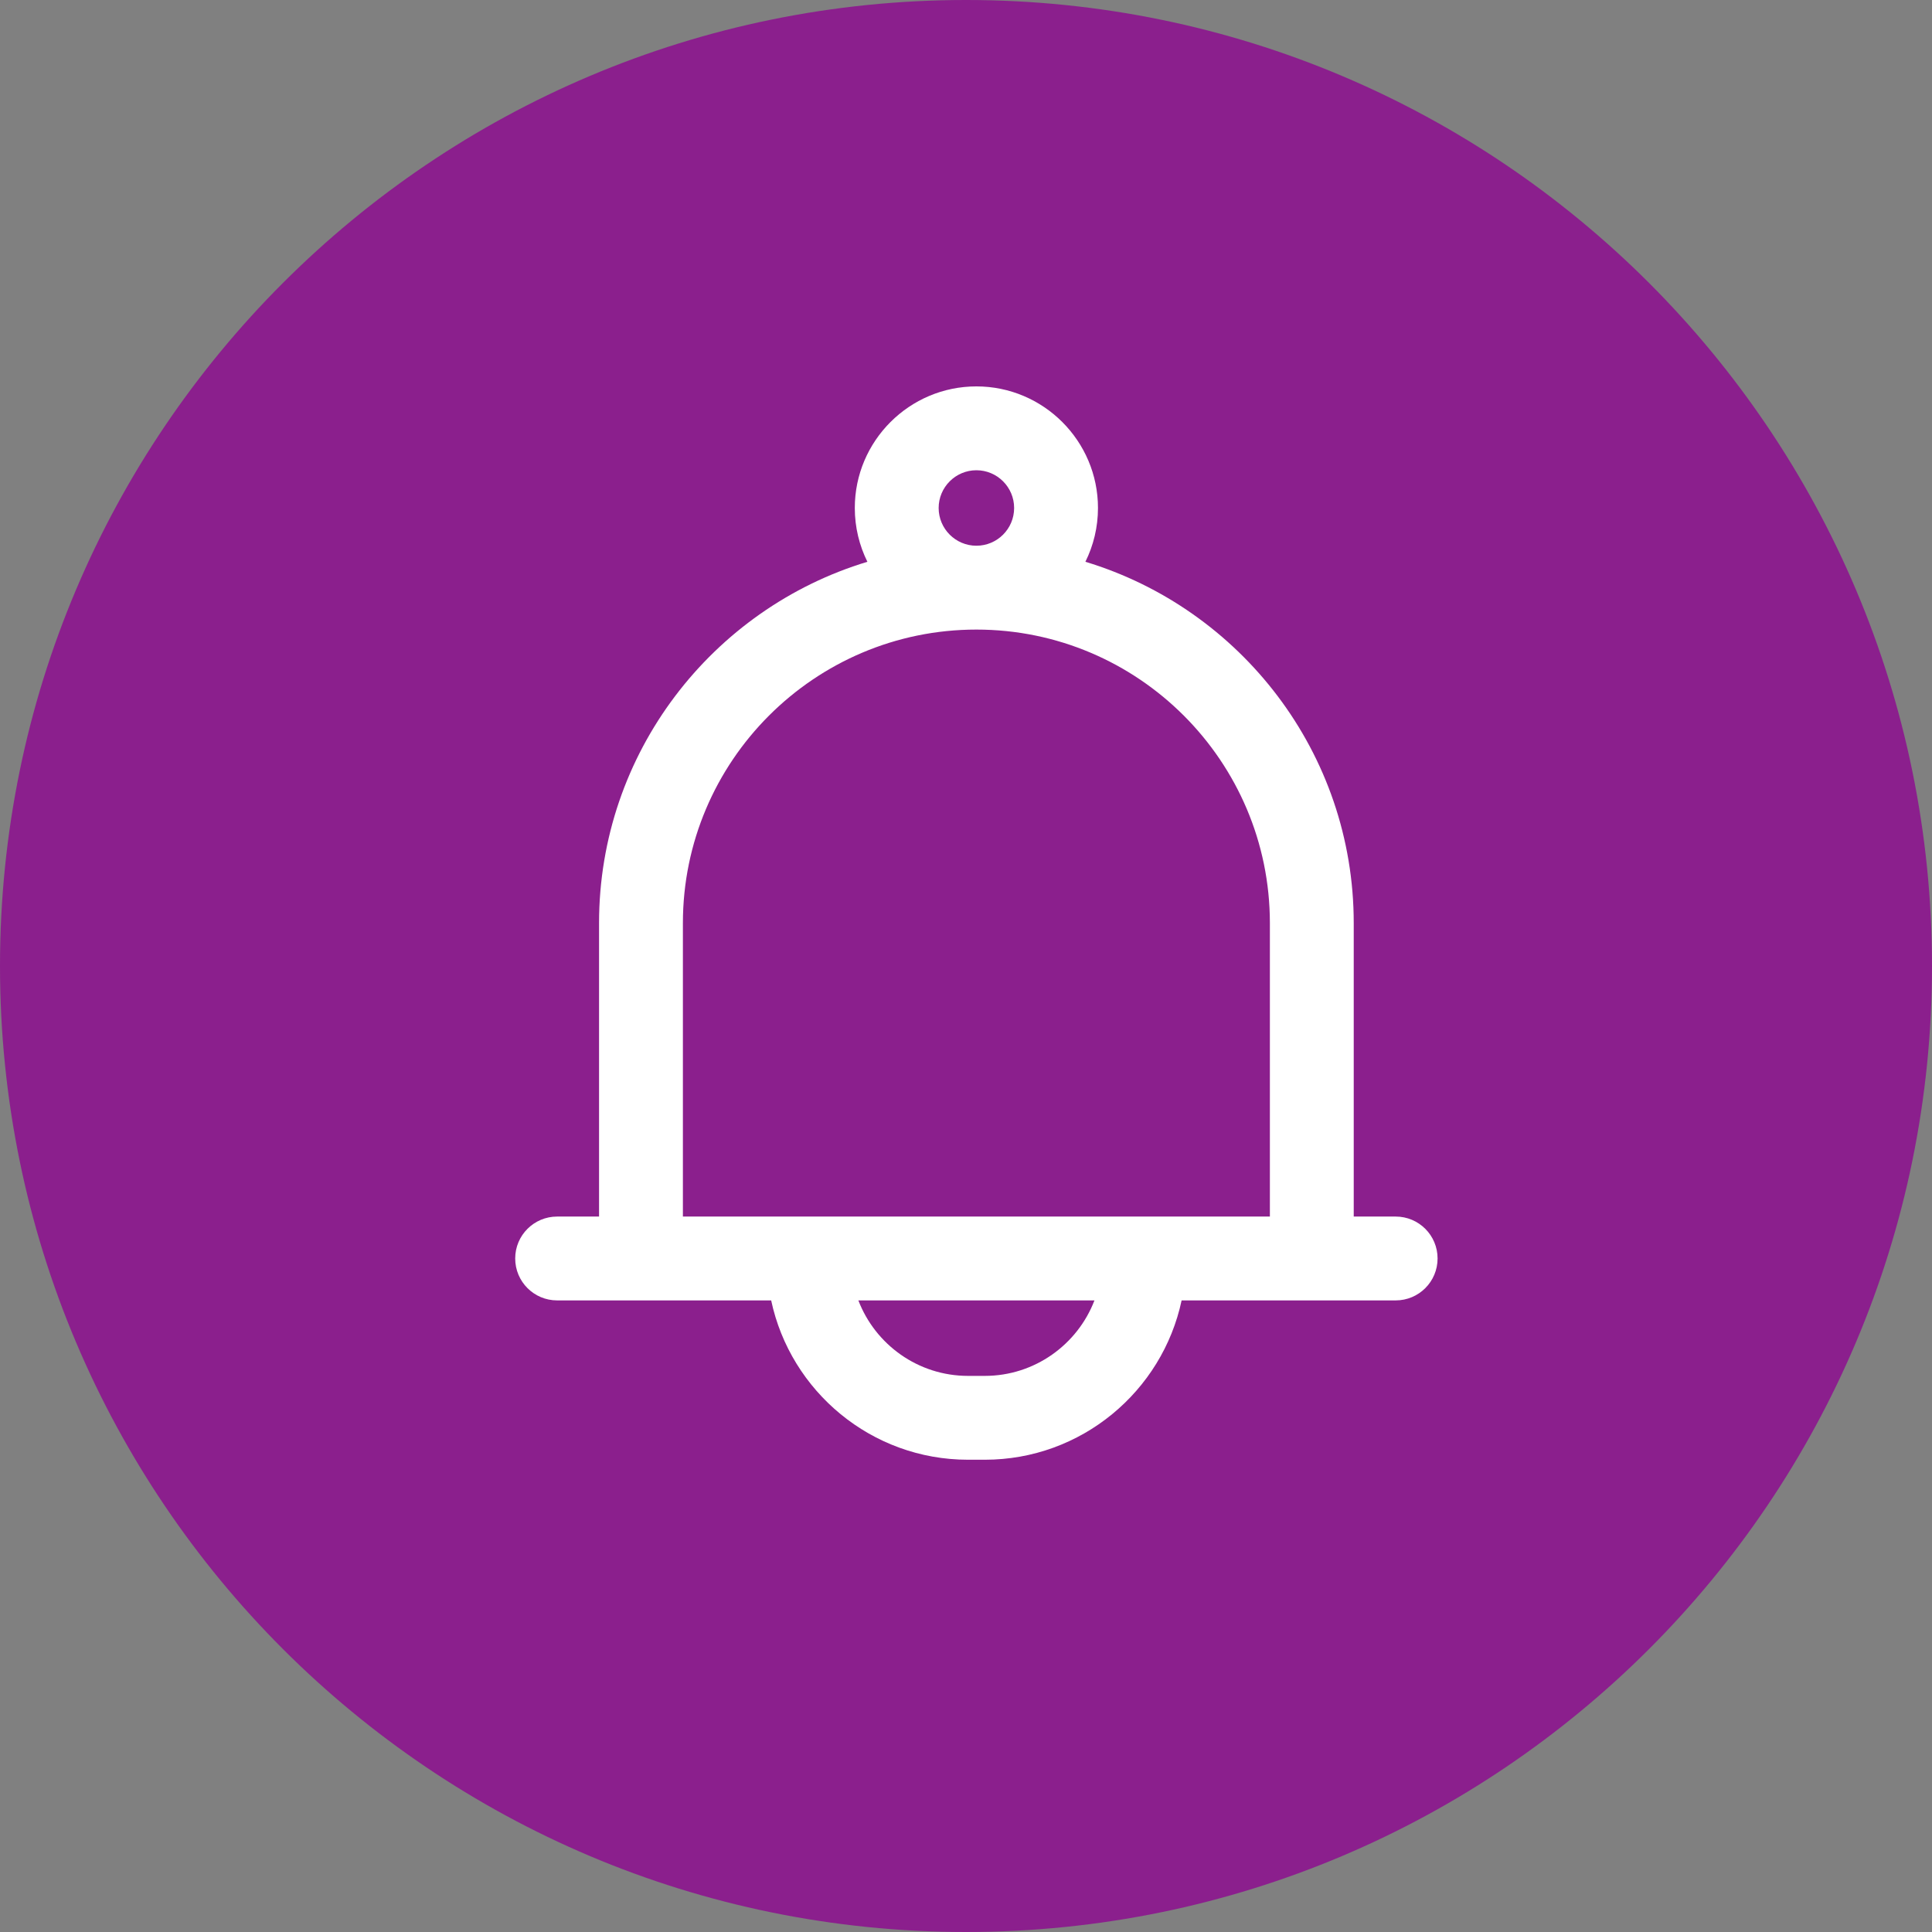 <svg width="45" height="45" viewBox="0 0 45 45" fill="none" xmlns="http://www.w3.org/2000/svg">
<rect x="0" y="0" width="45" height="45" fill="#808080" stroke="none"/>
<g clip-path="url(#clip0_18_881)">
<path fill-rule="evenodd" clip-rule="evenodd" d="M0 22.5C0 10.074 10.074 0 22.5 0C34.926 0 45 10.074 45 22.5C45 34.926 34.926 45 22.5 45C10.074 45 0 34.926 0 22.5Z" fill="#8B1F8D"/>
<mask id="mask0_18_881" style="mask-type:luminance" maskUnits="userSpaceOnUse" x="0" y="0" width="45" height="45">
<path fill-rule="evenodd" clip-rule="evenodd" d="M0 22.5C0 10.074 10.074 0 22.5 0C34.926 0 45 10.074 45 22.5C45 34.926 34.926 45 22.5 45C10.074 45 0 34.926 0 22.5Z" fill="white"/>
</mask>
<g mask="url(#mask0_18_881)">
<path fill-rule="evenodd" clip-rule="evenodd" d="M32.508 28.336H31.531V21.5C31.531 17.536 28.893 14.177 25.281 13.085C25.468 12.707 25.574 12.282 25.574 11.832C25.574 10.271 24.304 9 22.742 9C21.181 9 19.91 10.271 19.91 11.832C19.91 12.282 20.016 12.707 20.203 13.085C16.591 14.177 13.953 17.536 13.953 21.5V28.336H12.977C12.437 28.336 12 28.773 12 29.312C12 29.852 12.437 30.289 12.977 30.289H17.962C18.413 32.407 20.297 34 22.547 34H22.938C25.187 34 27.072 32.407 27.522 30.289H32.508C33.047 30.289 33.484 29.852 33.484 29.312C33.484 28.773 33.047 28.336 32.508 28.336ZM21.863 11.832C21.863 11.347 22.258 10.953 22.742 10.953C23.227 10.953 23.621 11.347 23.621 11.832C23.621 12.317 23.227 12.711 22.742 12.711C22.258 12.711 21.863 12.317 21.863 11.832ZM22.938 32.047H22.547C21.383 32.047 20.387 31.316 19.993 30.289H25.492C25.098 31.316 24.101 32.047 22.938 32.047ZM15.906 28.336V21.5C15.906 17.731 18.973 14.664 22.742 14.664C26.512 14.664 29.578 17.731 29.578 21.5V28.336C28.251 28.336 16.422 28.336 15.906 28.336Z" fill="white"/>
</g>
</g>
<defs>
<clipPath id="clip0_18_881">
<rect width="45" height="45" fill="white"/>
</clipPath>
</defs>
</svg>

